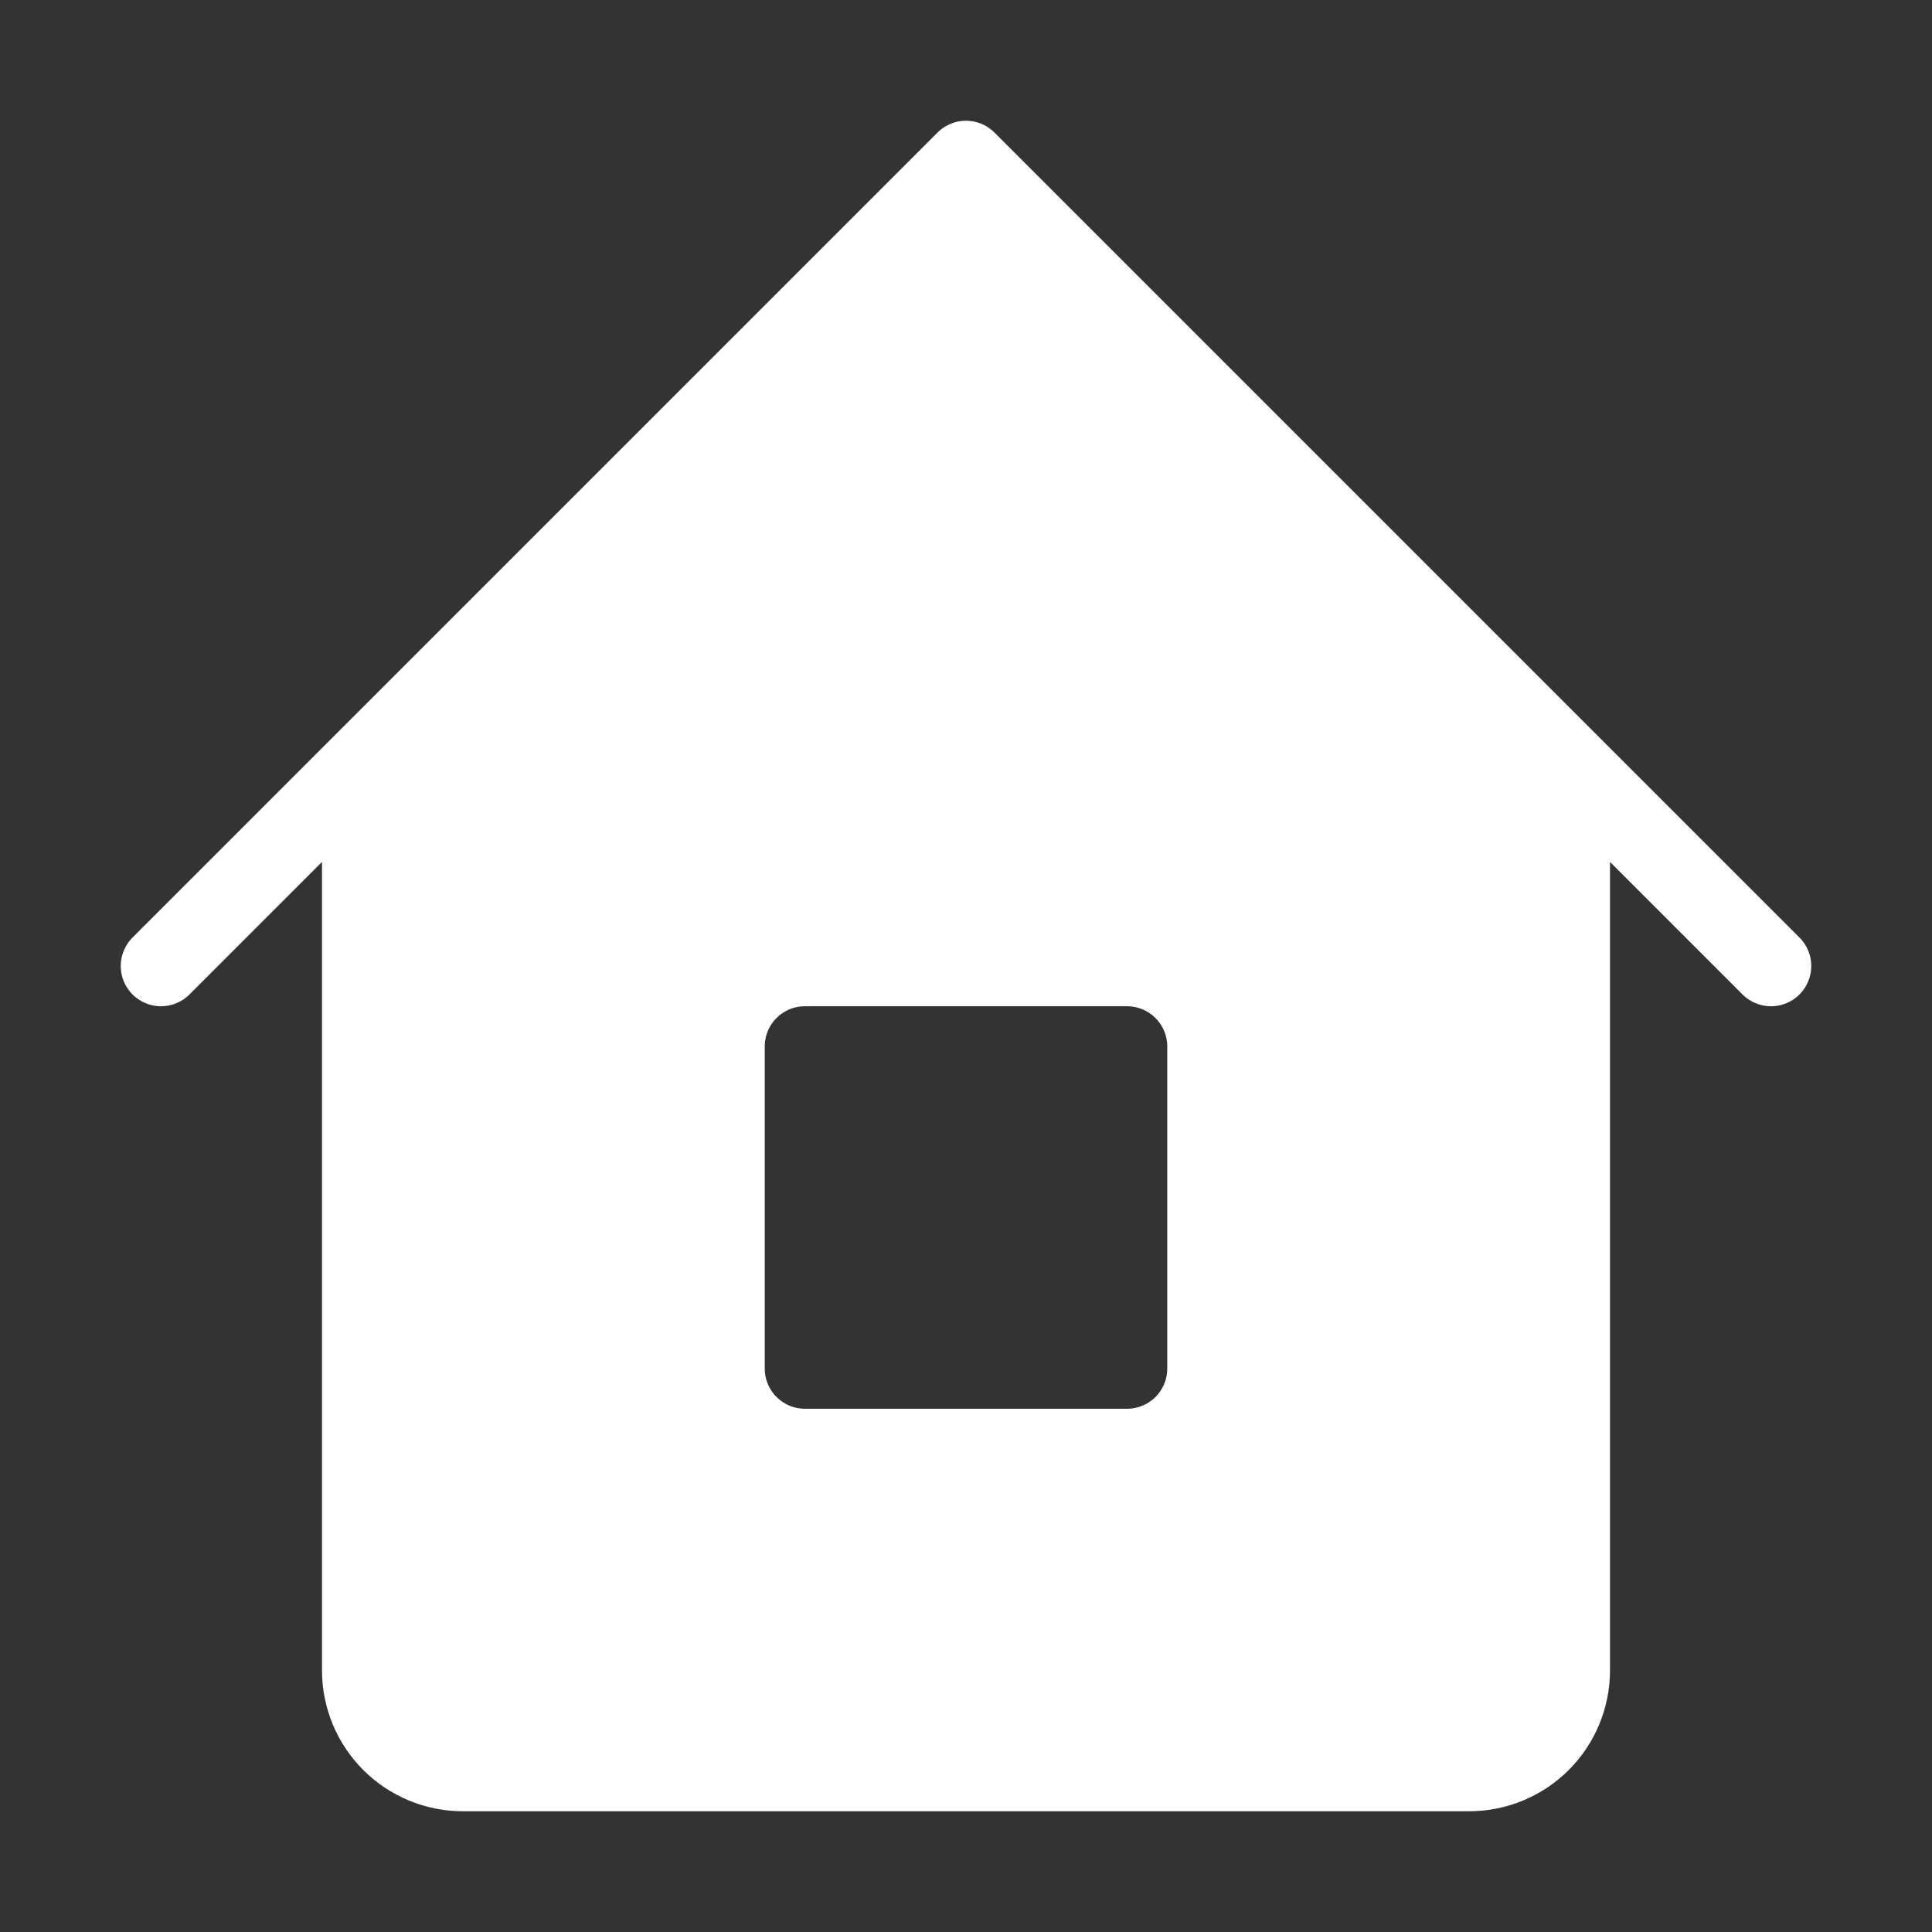 <svg width="48" height="48" viewBox="0 0 48 48" fill="none" xmlns="http://www.w3.org/2000/svg">
<rect x="0" y="0" width="48" height="48" fill="#333333" stroke="none"/>
<path fill-rule="evenodd" clip-rule="evenodd" d="M9 19V41.5C9 42.163 9.263 42.799 9.732 43.268C10.201 43.737 10.837 44 11.5 44H36.5C37.163 44 37.799 43.737 38.268 43.268C38.737 42.799 39 42.163 39 41.5V19L24 4L9 19ZM30 26C30 24.895 29.105 24 28 24H20C18.895 24 18 24.895 18 26V34C18 35.105 18.895 36 20 36H28C29.105 36 30 35.105 30 34V26Z" fill="white"/>
<path d="M9 19V41.5C9 42.163 9.263 42.799 9.732 43.268C10.201 43.737 10.837 44 11.5 44H36.5C37.163 44 37.799 43.737 38.268 43.268C38.737 42.799 39 42.163 39 41.5V19M9 19L24 4L39 19M9 19L4 24M39 19L44 24M20 36H28C29.105 36 30 35.105 30 34V26C30 24.895 29.105 24 28 24H20C18.895 24 18 24.895 18 26V34C18 35.105 18.895 36 20 36Z" stroke="white" stroke-width="2" stroke-linecap="round" stroke-linejoin="round"/>
</svg>
